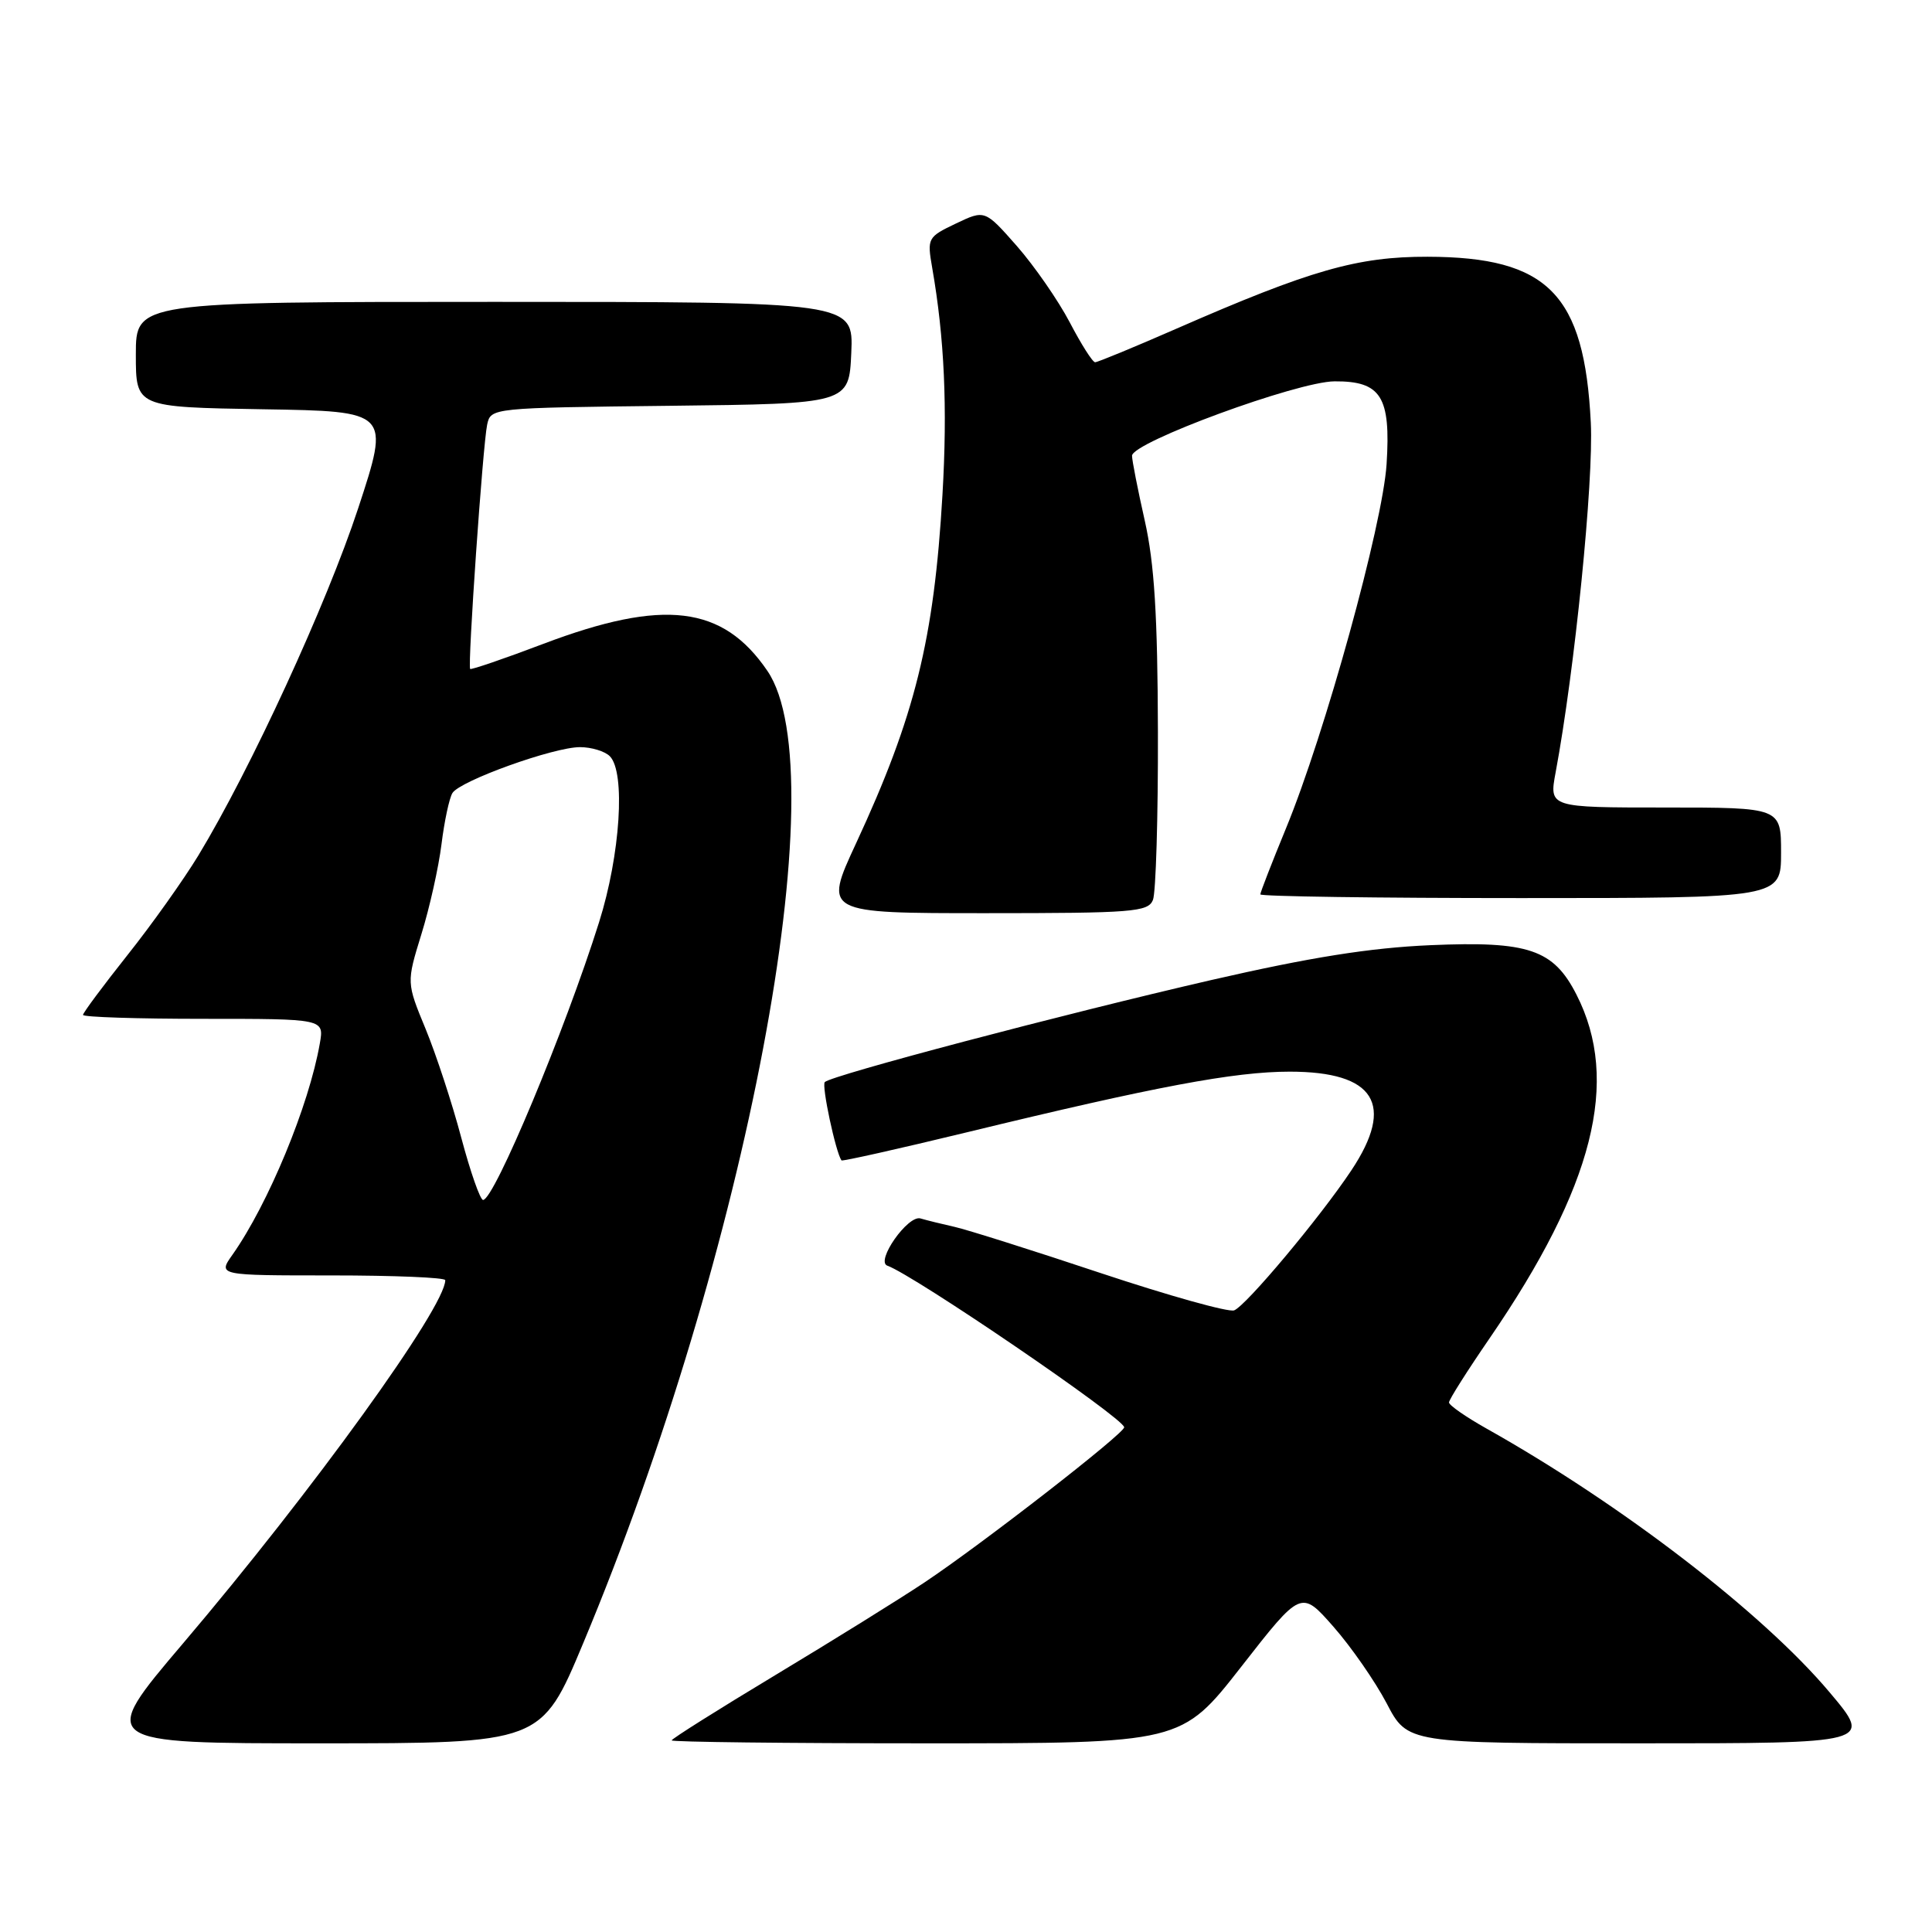 <?xml version="1.0" encoding="UTF-8" standalone="no"?>
<!DOCTYPE svg PUBLIC "-//W3C//DTD SVG 1.1//EN" "http://www.w3.org/Graphics/SVG/1.1/DTD/svg11.dtd" >
<svg xmlns="http://www.w3.org/2000/svg" xmlns:xlink="http://www.w3.org/1999/xlink" version="1.1" viewBox="0 0 256 256">
 <g >
 <path fill="currentColor"
d=" M 77.27 217.75 C 98.99 165.84 110.98 102.54 101.68 88.89 C 95.78 80.23 87.95 79.28 72.03 85.30 C 66.82 87.28 62.44 88.77 62.30 88.64 C 61.94 88.27 63.98 58.95 64.55 56.27 C 65.03 54.04 65.12 54.04 88.76 53.77 C 112.50 53.50 112.50 53.50 112.80 46.75 C 113.09 40.00 113.09 40.00 65.55 40.00 C 18.00 40.00 18.00 40.00 18.00 46.98 C 18.00 53.95 18.00 53.95 34.84 54.23 C 51.68 54.50 51.68 54.50 47.46 67.35 C 43.29 80.02 33.21 101.93 26.28 113.36 C 24.32 116.58 20.09 122.54 16.86 126.59 C 13.64 130.65 11.00 134.20 11.00 134.48 C 11.00 134.77 18.19 135.00 26.97 135.00 C 42.95 135.00 42.95 135.00 42.38 138.25 C 40.95 146.48 35.55 159.52 30.81 166.25 C 28.86 169.00 28.86 169.00 43.93 169.00 C 52.22 169.00 59.00 169.28 59.00 169.63 C 59.00 173.20 41.40 197.58 24.26 217.75 C 13.00 231.00 13.00 231.00 42.37 231.00 C 71.73 231.00 71.73 231.00 77.27 217.75 Z  M 164.48 220.84 C 172.41 210.68 172.41 210.68 176.69 215.55 C 179.04 218.22 182.21 222.79 183.74 225.70 C 186.50 231.00 186.50 231.00 217.31 231.00 C 248.13 231.00 248.13 231.00 242.44 224.25 C 233.60 213.74 214.87 199.34 196.95 189.28 C 194.23 187.75 192.00 186.20 192.00 185.83 C 192.00 185.46 194.42 181.64 197.38 177.33 C 211.17 157.23 214.72 143.21 208.89 131.79 C 205.84 125.80 202.54 124.68 189.57 125.24 C 181.50 125.59 173.63 126.85 160.50 129.86 C 140.92 134.37 110.19 142.48 109.29 143.38 C 108.84 143.82 110.73 152.67 111.50 153.76 C 111.60 153.90 119.07 152.23 128.10 150.04 C 153.13 143.96 163.58 142.00 170.89 142.00 C 182.19 142.00 184.89 146.32 179.06 155.08 C 174.91 161.32 165.11 173.02 163.53 173.63 C 162.80 173.91 154.84 171.68 145.85 168.69 C 136.86 165.69 128.15 162.94 126.50 162.57 C 124.85 162.20 122.81 161.70 121.97 161.45 C 120.30 160.96 115.97 167.14 117.58 167.71 C 121.11 168.96 148.89 187.90 148.96 189.12 C 149.01 189.92 130.16 204.57 122.50 209.68 C 119.20 211.88 110.31 217.40 102.75 221.95 C 95.19 226.50 89.00 230.40 89.00 230.61 C 89.00 230.82 104.20 231.00 122.77 231.00 C 156.54 231.00 156.54 231.00 164.48 220.84 Z  M 152.77 119.25 C 153.16 118.29 153.46 108.28 153.43 97.00 C 153.39 81.54 152.96 74.66 151.69 69.00 C 150.76 64.88 150.00 61.00 150.00 60.39 C 150.00 58.61 171.91 50.56 176.83 50.53 C 183.00 50.49 184.30 52.55 183.73 61.50 C 183.21 69.53 175.57 97.21 170.40 109.76 C 168.53 114.31 167.00 118.24 167.00 118.51 C 167.00 118.78 182.53 119.00 201.50 119.00 C 236.00 119.00 236.00 119.00 236.00 113.00 C 236.00 107.00 236.00 107.00 220.63 107.00 C 205.26 107.00 205.26 107.00 206.13 102.34 C 208.66 88.79 211.18 63.74 210.79 56.01 C 209.94 38.96 205.12 34.06 189.17 34.02 C 179.87 34.00 173.67 35.77 155.89 43.55 C 150.29 46.00 145.44 48.00 145.11 48.00 C 144.77 48.00 143.26 45.61 141.74 42.70 C 140.21 39.79 137.06 35.25 134.74 32.60 C 130.50 27.79 130.50 27.79 126.66 29.62 C 122.91 31.41 122.84 31.56 123.52 35.48 C 125.14 44.76 125.56 53.98 124.88 65.58 C 123.76 84.76 121.24 94.92 113.43 111.75 C 109.14 121.00 109.14 121.00 130.60 121.00 C 150.10 121.00 152.13 120.84 152.77 119.25 Z  M 61.12 150.75 C 59.92 146.21 57.79 139.73 56.40 136.35 C 53.86 130.20 53.86 130.20 55.83 123.81 C 56.92 120.30 58.12 114.93 58.50 111.87 C 58.88 108.81 59.53 105.76 59.95 105.08 C 60.95 103.46 73.35 99.00 76.85 99.00 C 78.36 99.00 80.14 99.54 80.80 100.20 C 82.91 102.31 82.20 113.26 79.38 122.20 C 74.87 136.53 65.48 159.00 64.01 159.00 C 63.63 159.00 62.33 155.29 61.12 150.75 Z "/>
</g>
</svg>